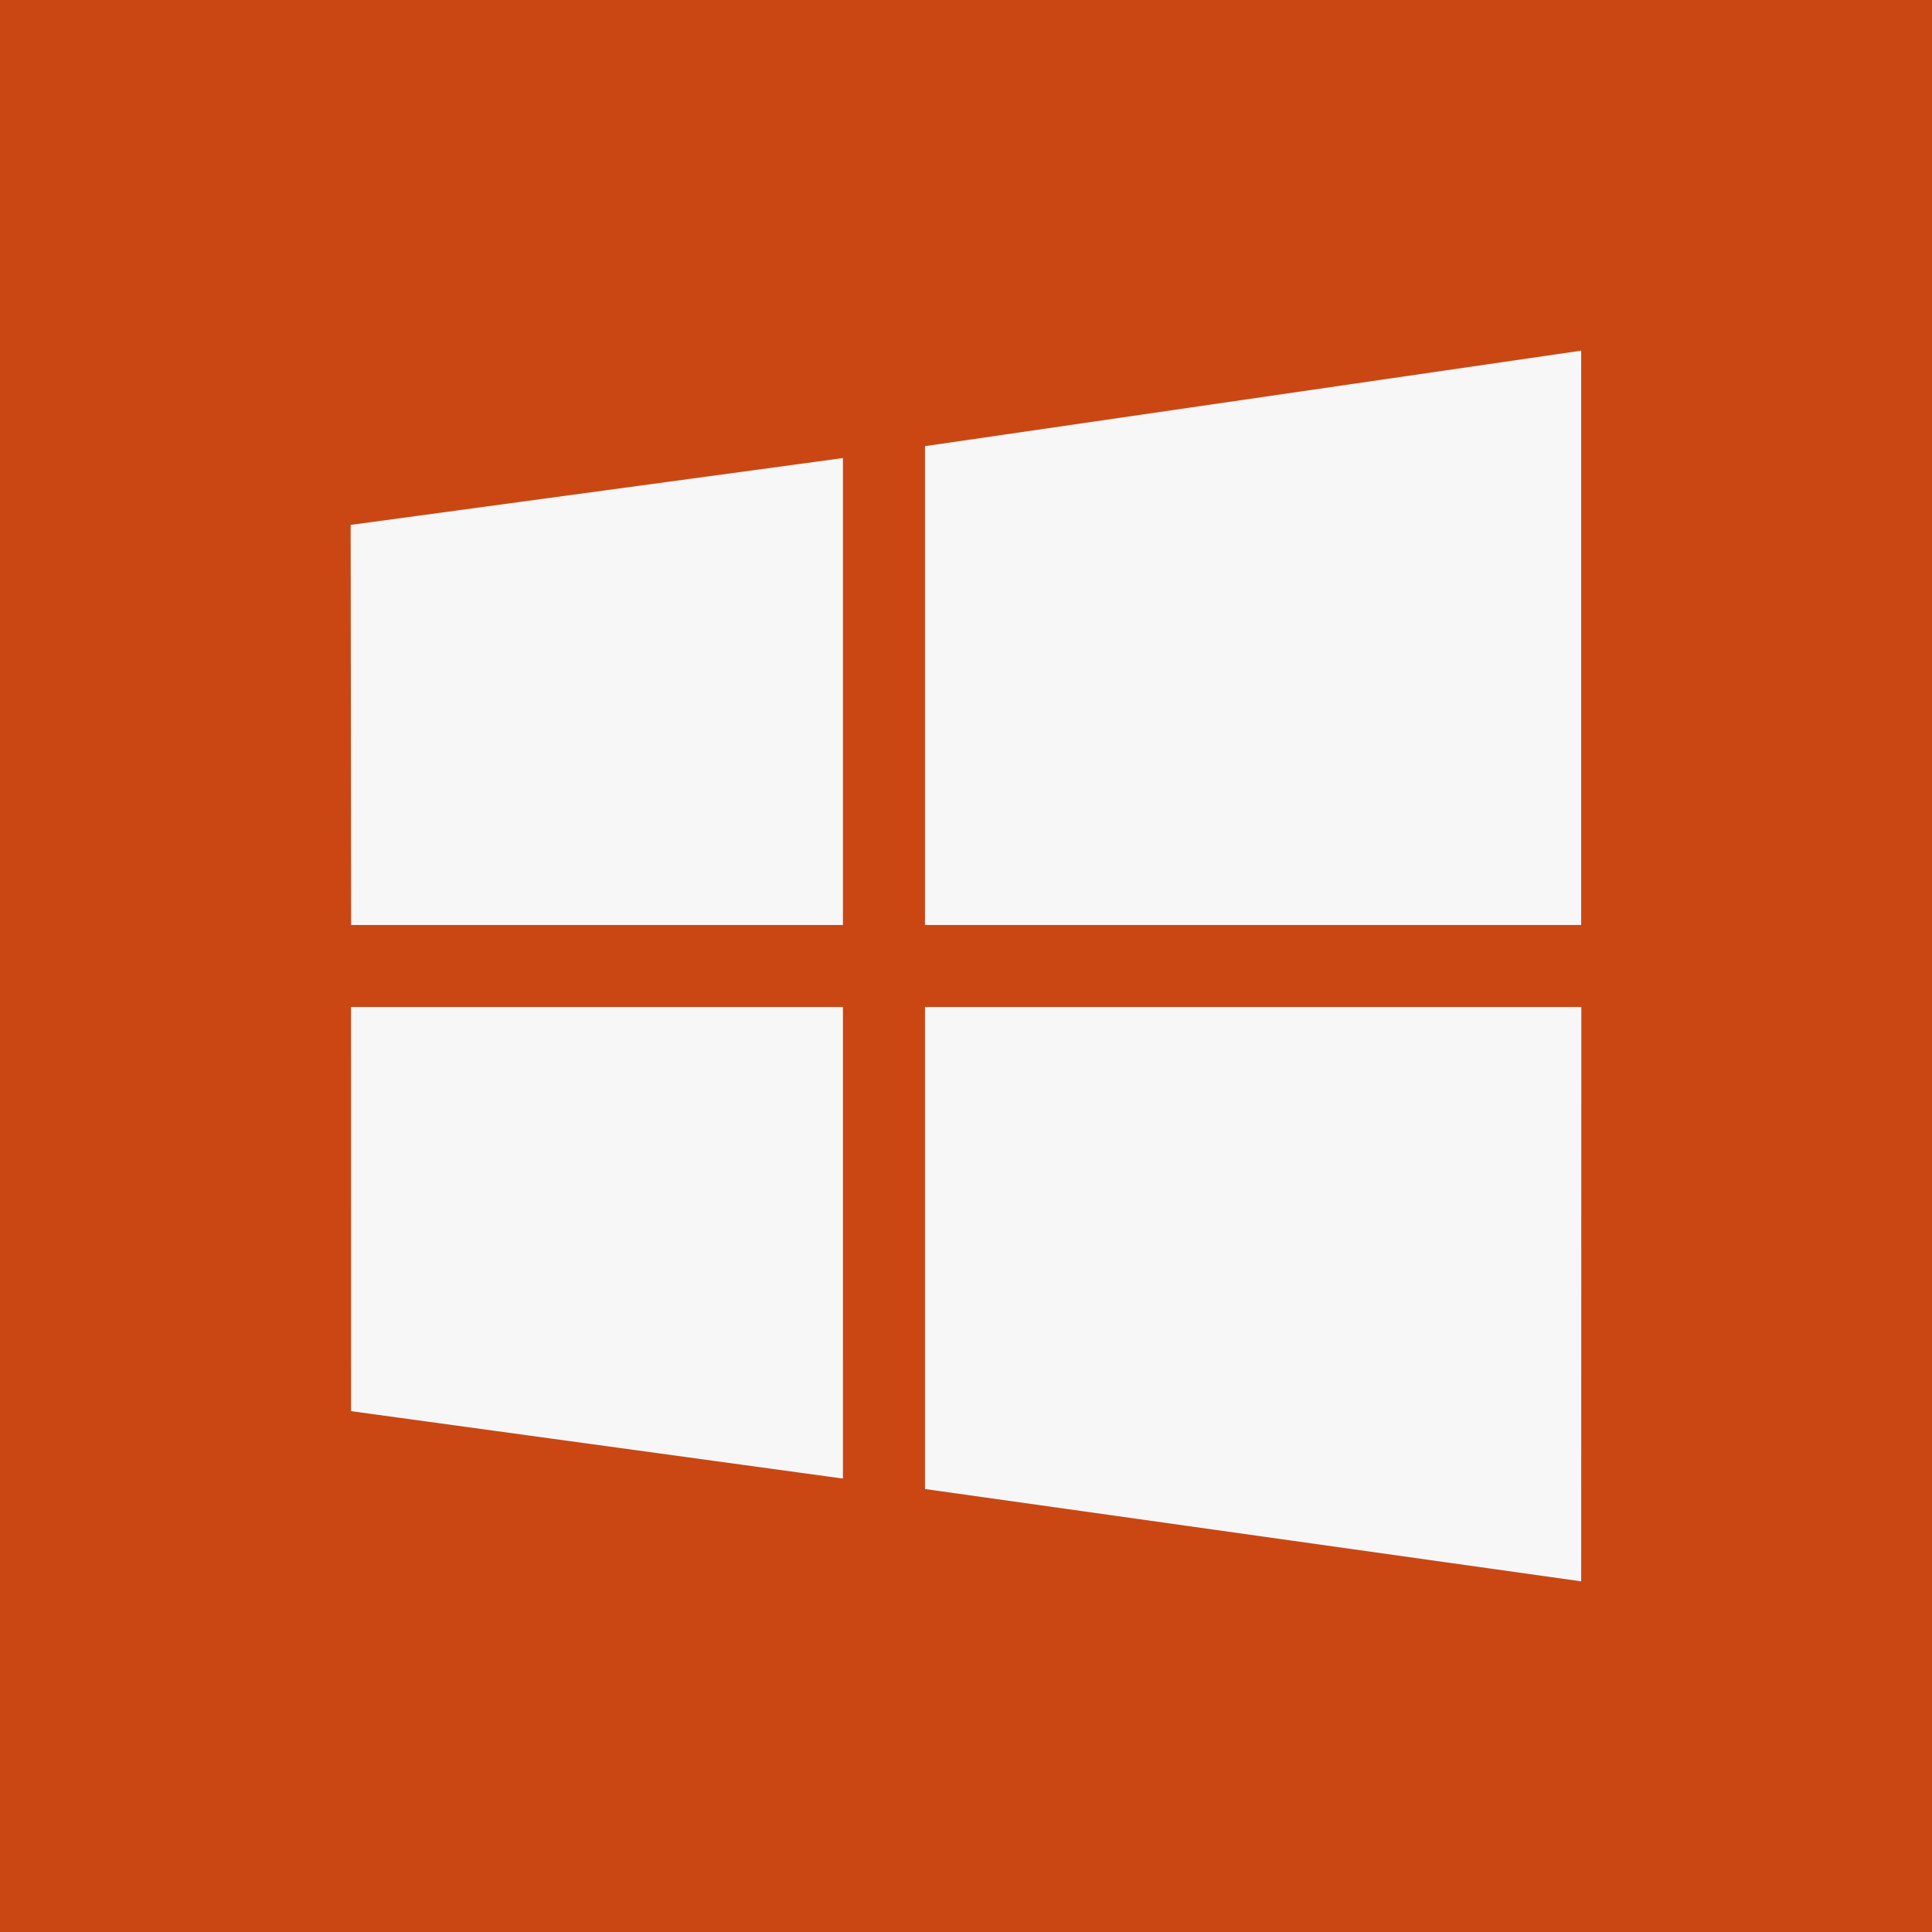<?xml version="1.0" encoding="utf-8"?>
<!-- Generate more at customizr.net -->
<!DOCTYPE svg PUBLIC "-//W3C//DTD SVG 1.1//EN" "http://www.w3.org/Graphics/SVG/1.1/DTD/svg11.dtd">
<svg id="windows8" class="custom-icon" version="1.1" xmlns="http://www.w3.org/2000/svg" xmlns:xlink="http://www.w3.org/1999/xlink" viewBox="0 0 100 100" style="height: 100px; width: 100px;"><rect class="outer-shape" x="0" y="0" width="100" height="100" style="opacity: 1; fill: rgb(202, 71, 20);"></rect>
	<path class="inner-shape" style="opacity: 1; fill: rgb(247, 247, 247);" transform="translate(17.5,17.5) scale(0.65)" d="M1.036,46.733L1,14.876l39.2-5.323v37.18H1.036z M46.733,8.604L98.987,1v45.733H46.733V8.604z M99,53.267L98.987,99 l-52.254-7.352V53.267L99,53.267z M40.2,90.816L1.031,85.447L1.029,53.267h39.17L40.2,90.816z"></path>
</svg>


